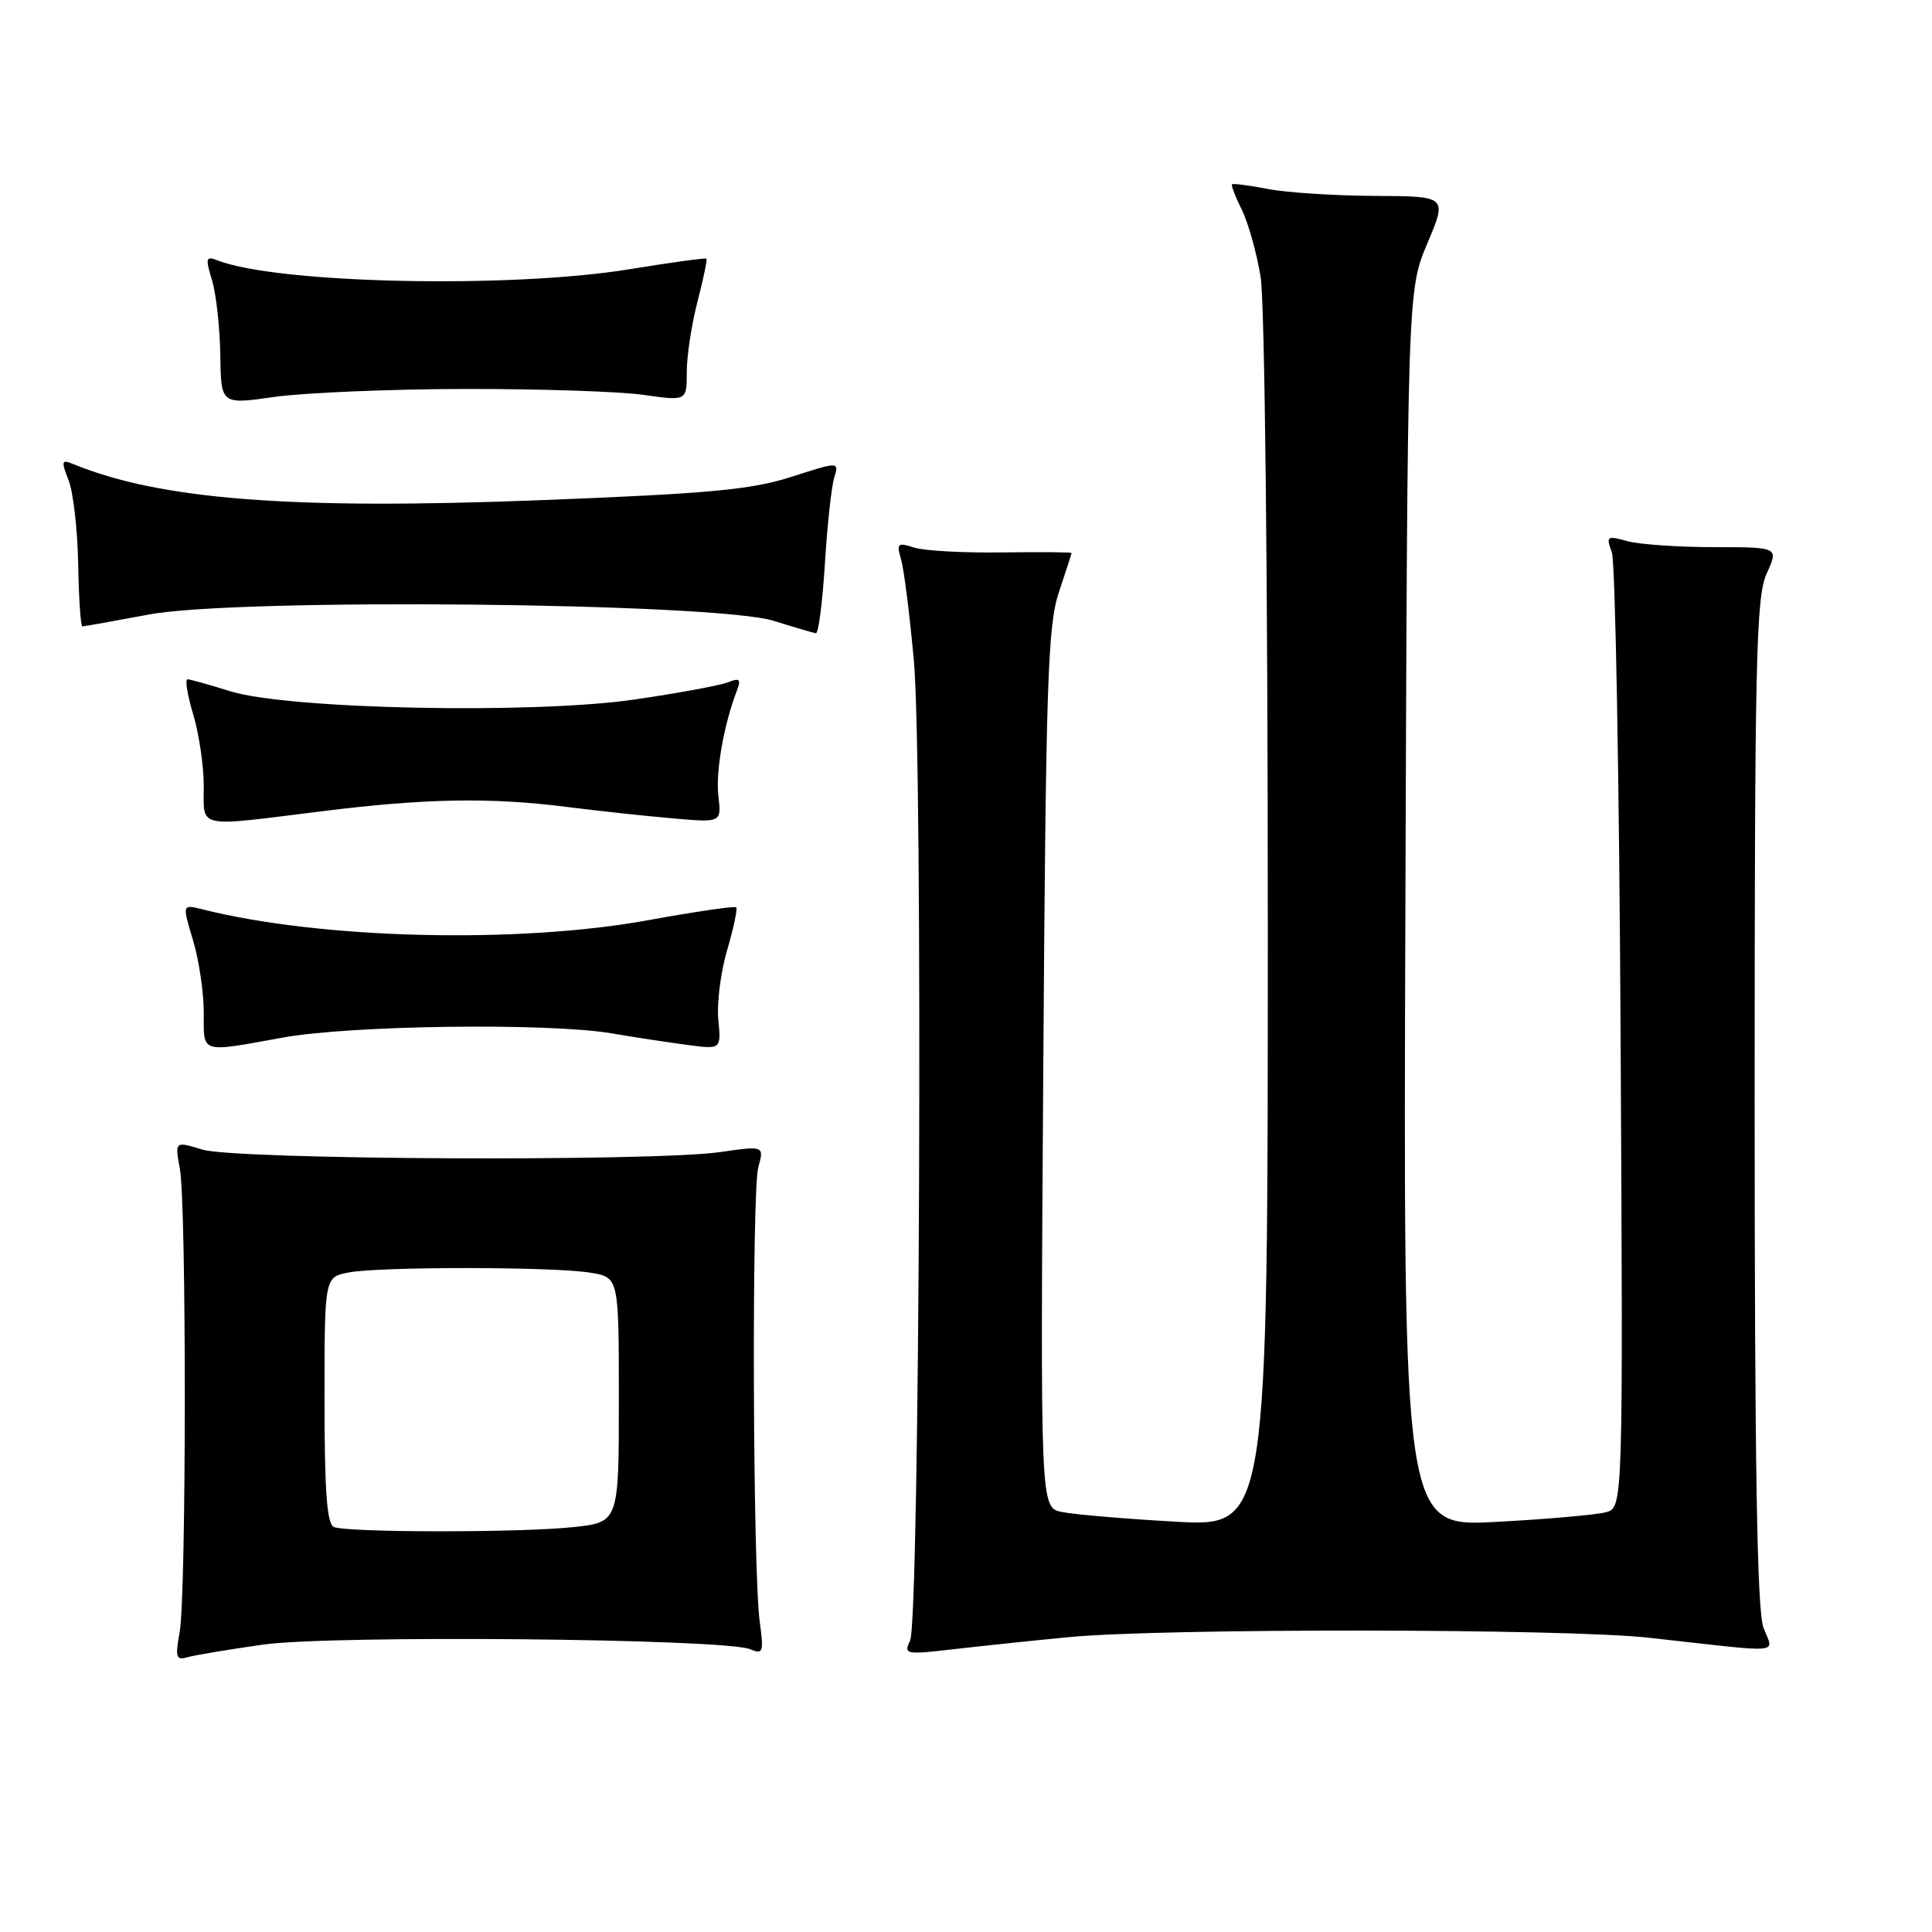 <?xml version="1.0" encoding="UTF-8" standalone="no"?>
<!DOCTYPE svg PUBLIC "-//W3C//DTD SVG 1.1//EN" "http://www.w3.org/Graphics/SVG/1.1/DTD/svg11.dtd" >
<svg xmlns="http://www.w3.org/2000/svg" xmlns:xlink="http://www.w3.org/1999/xlink" version="1.1" viewBox="0 0 256 256">
 <g >
 <path fill="currentColor"
d=" M 34.85 217.92 C 43.96 216.63 96.02 217.12 99.39 218.53 C 101.12 219.25 101.22 218.95 100.67 214.91 C 99.75 208.19 99.59 157.89 100.48 154.66 C 101.26 151.82 101.26 151.82 95.38 152.66 C 86.42 153.94 31.20 153.67 26.83 152.33 C 23.16 151.21 23.16 151.21 23.83 154.85 C 24.72 159.68 24.70 211.43 23.80 216.30 C 23.20 219.58 23.34 220.03 24.80 219.60 C 25.74 219.33 30.26 218.57 34.85 217.92 Z  M 141.50 216.94 C 153.82 215.73 207.44 215.78 218.50 217.01 C 236.89 219.05 234.98 219.23 233.66 215.64 C 232.82 213.37 232.50 194.00 232.50 146.00 C 232.50 87.26 232.69 79.09 234.09 76.00 C 235.69 72.50 235.69 72.50 227.09 72.50 C 222.37 72.50 217.20 72.14 215.62 71.70 C 212.92 70.95 212.79 71.04 213.58 73.20 C 214.04 74.46 214.56 103.46 214.74 137.62 C 215.07 199.75 215.07 199.75 212.79 200.38 C 211.53 200.72 204.97 201.30 198.22 201.66 C 185.94 202.31 185.94 202.31 186.22 120.41 C 186.50 38.50 186.50 38.50 189.13 32.25 C 191.77 26.00 191.77 26.00 182.13 25.96 C 176.84 25.93 170.47 25.52 168.00 25.04 C 165.53 24.56 163.39 24.29 163.25 24.42 C 163.11 24.56 163.69 26.07 164.54 27.78 C 165.39 29.48 166.51 33.49 167.04 36.69 C 167.58 40.02 167.99 76.60 167.99 122.40 C 168.00 202.31 168.00 202.31 155.75 201.63 C 149.01 201.25 142.23 200.67 140.67 200.34 C 137.85 199.74 137.85 199.74 138.24 141.62 C 138.58 90.59 138.83 82.89 140.30 78.50 C 141.22 75.75 141.98 73.40 141.99 73.28 C 142.00 73.16 137.84 73.13 132.75 73.20 C 127.66 73.27 122.42 72.98 121.10 72.55 C 118.93 71.85 118.77 71.99 119.40 74.14 C 119.78 75.44 120.54 81.45 121.09 87.50 C 122.32 101.03 121.87 214.72 120.59 217.40 C 119.72 219.20 120.01 219.26 126.09 218.56 C 129.61 218.15 136.55 217.42 141.50 216.94 Z  M 37.50 137.48 C 46.58 135.84 72.75 135.51 81.07 136.93 C 84.05 137.44 88.54 138.12 91.03 138.45 C 95.56 139.06 95.56 139.06 95.18 135.10 C 94.97 132.93 95.50 128.77 96.36 125.86 C 97.21 122.95 97.75 120.41 97.55 120.22 C 97.36 120.03 92.11 120.80 85.89 121.93 C 68.65 125.08 42.50 124.44 26.82 120.49 C 24.14 119.82 24.14 119.82 25.57 124.57 C 26.36 127.18 27.00 131.50 27.00 134.16 C 27.00 139.68 26.39 139.49 37.50 137.48 Z  M 42.54 107.51 C 56.39 105.78 64.92 105.63 75.18 106.93 C 79.20 107.44 85.45 108.12 89.05 108.43 C 95.60 109.01 95.60 109.01 95.19 105.48 C 94.81 102.26 95.91 96.00 97.66 91.46 C 98.22 89.98 98.00 89.79 96.42 90.42 C 95.37 90.83 89.78 91.86 84.00 92.70 C 70.49 94.65 38.13 93.98 30.50 91.59 C 27.75 90.73 25.21 90.02 24.85 90.01 C 24.49 90.00 24.83 92.10 25.60 94.66 C 26.37 97.22 27.00 101.50 27.00 104.16 C 27.00 109.85 25.82 109.59 42.54 107.51 Z  M 109.30 74.75 C 109.61 69.66 110.17 64.52 110.53 63.32 C 111.19 61.15 111.19 61.15 104.85 63.19 C 99.57 64.89 93.96 65.41 71.50 66.28 C 38.59 67.56 21.22 66.21 9.73 61.50 C 8.14 60.85 8.08 61.07 9.09 63.64 C 9.71 65.21 10.28 70.21 10.36 74.75 C 10.44 79.29 10.69 83.00 10.92 83.00 C 11.15 83.00 15.13 82.29 19.77 81.42 C 31.53 79.22 94.81 79.86 102.50 82.26 C 105.25 83.12 107.78 83.86 108.11 83.91 C 108.45 83.96 108.98 79.84 109.30 74.75 Z  M 61.50 51.54 C 71.40 51.52 82.09 51.87 85.25 52.32 C 91.00 53.14 91.00 53.14 91.00 49.29 C 91.00 47.17 91.64 42.98 92.42 39.97 C 93.20 36.96 93.73 34.40 93.61 34.27 C 93.48 34.15 88.90 34.78 83.44 35.67 C 67.66 38.26 36.67 37.59 28.79 34.49 C 27.28 33.90 27.20 34.20 28.10 37.16 C 28.65 39.00 29.14 43.45 29.19 47.05 C 29.28 53.61 29.28 53.61 36.39 52.59 C 40.30 52.04 51.60 51.56 61.50 51.54 Z  M 44.25 202.34 C 43.32 201.96 43.00 197.64 43.00 185.54 C 43.00 169.25 43.00 169.25 46.13 168.62 C 50.15 167.82 73.36 167.83 78.25 168.64 C 82.00 169.26 82.00 169.26 82.00 185.49 C 82.00 201.72 82.00 201.72 75.85 202.36 C 68.76 203.10 46.10 203.08 44.25 202.34 Z "/>
</g>
</svg>